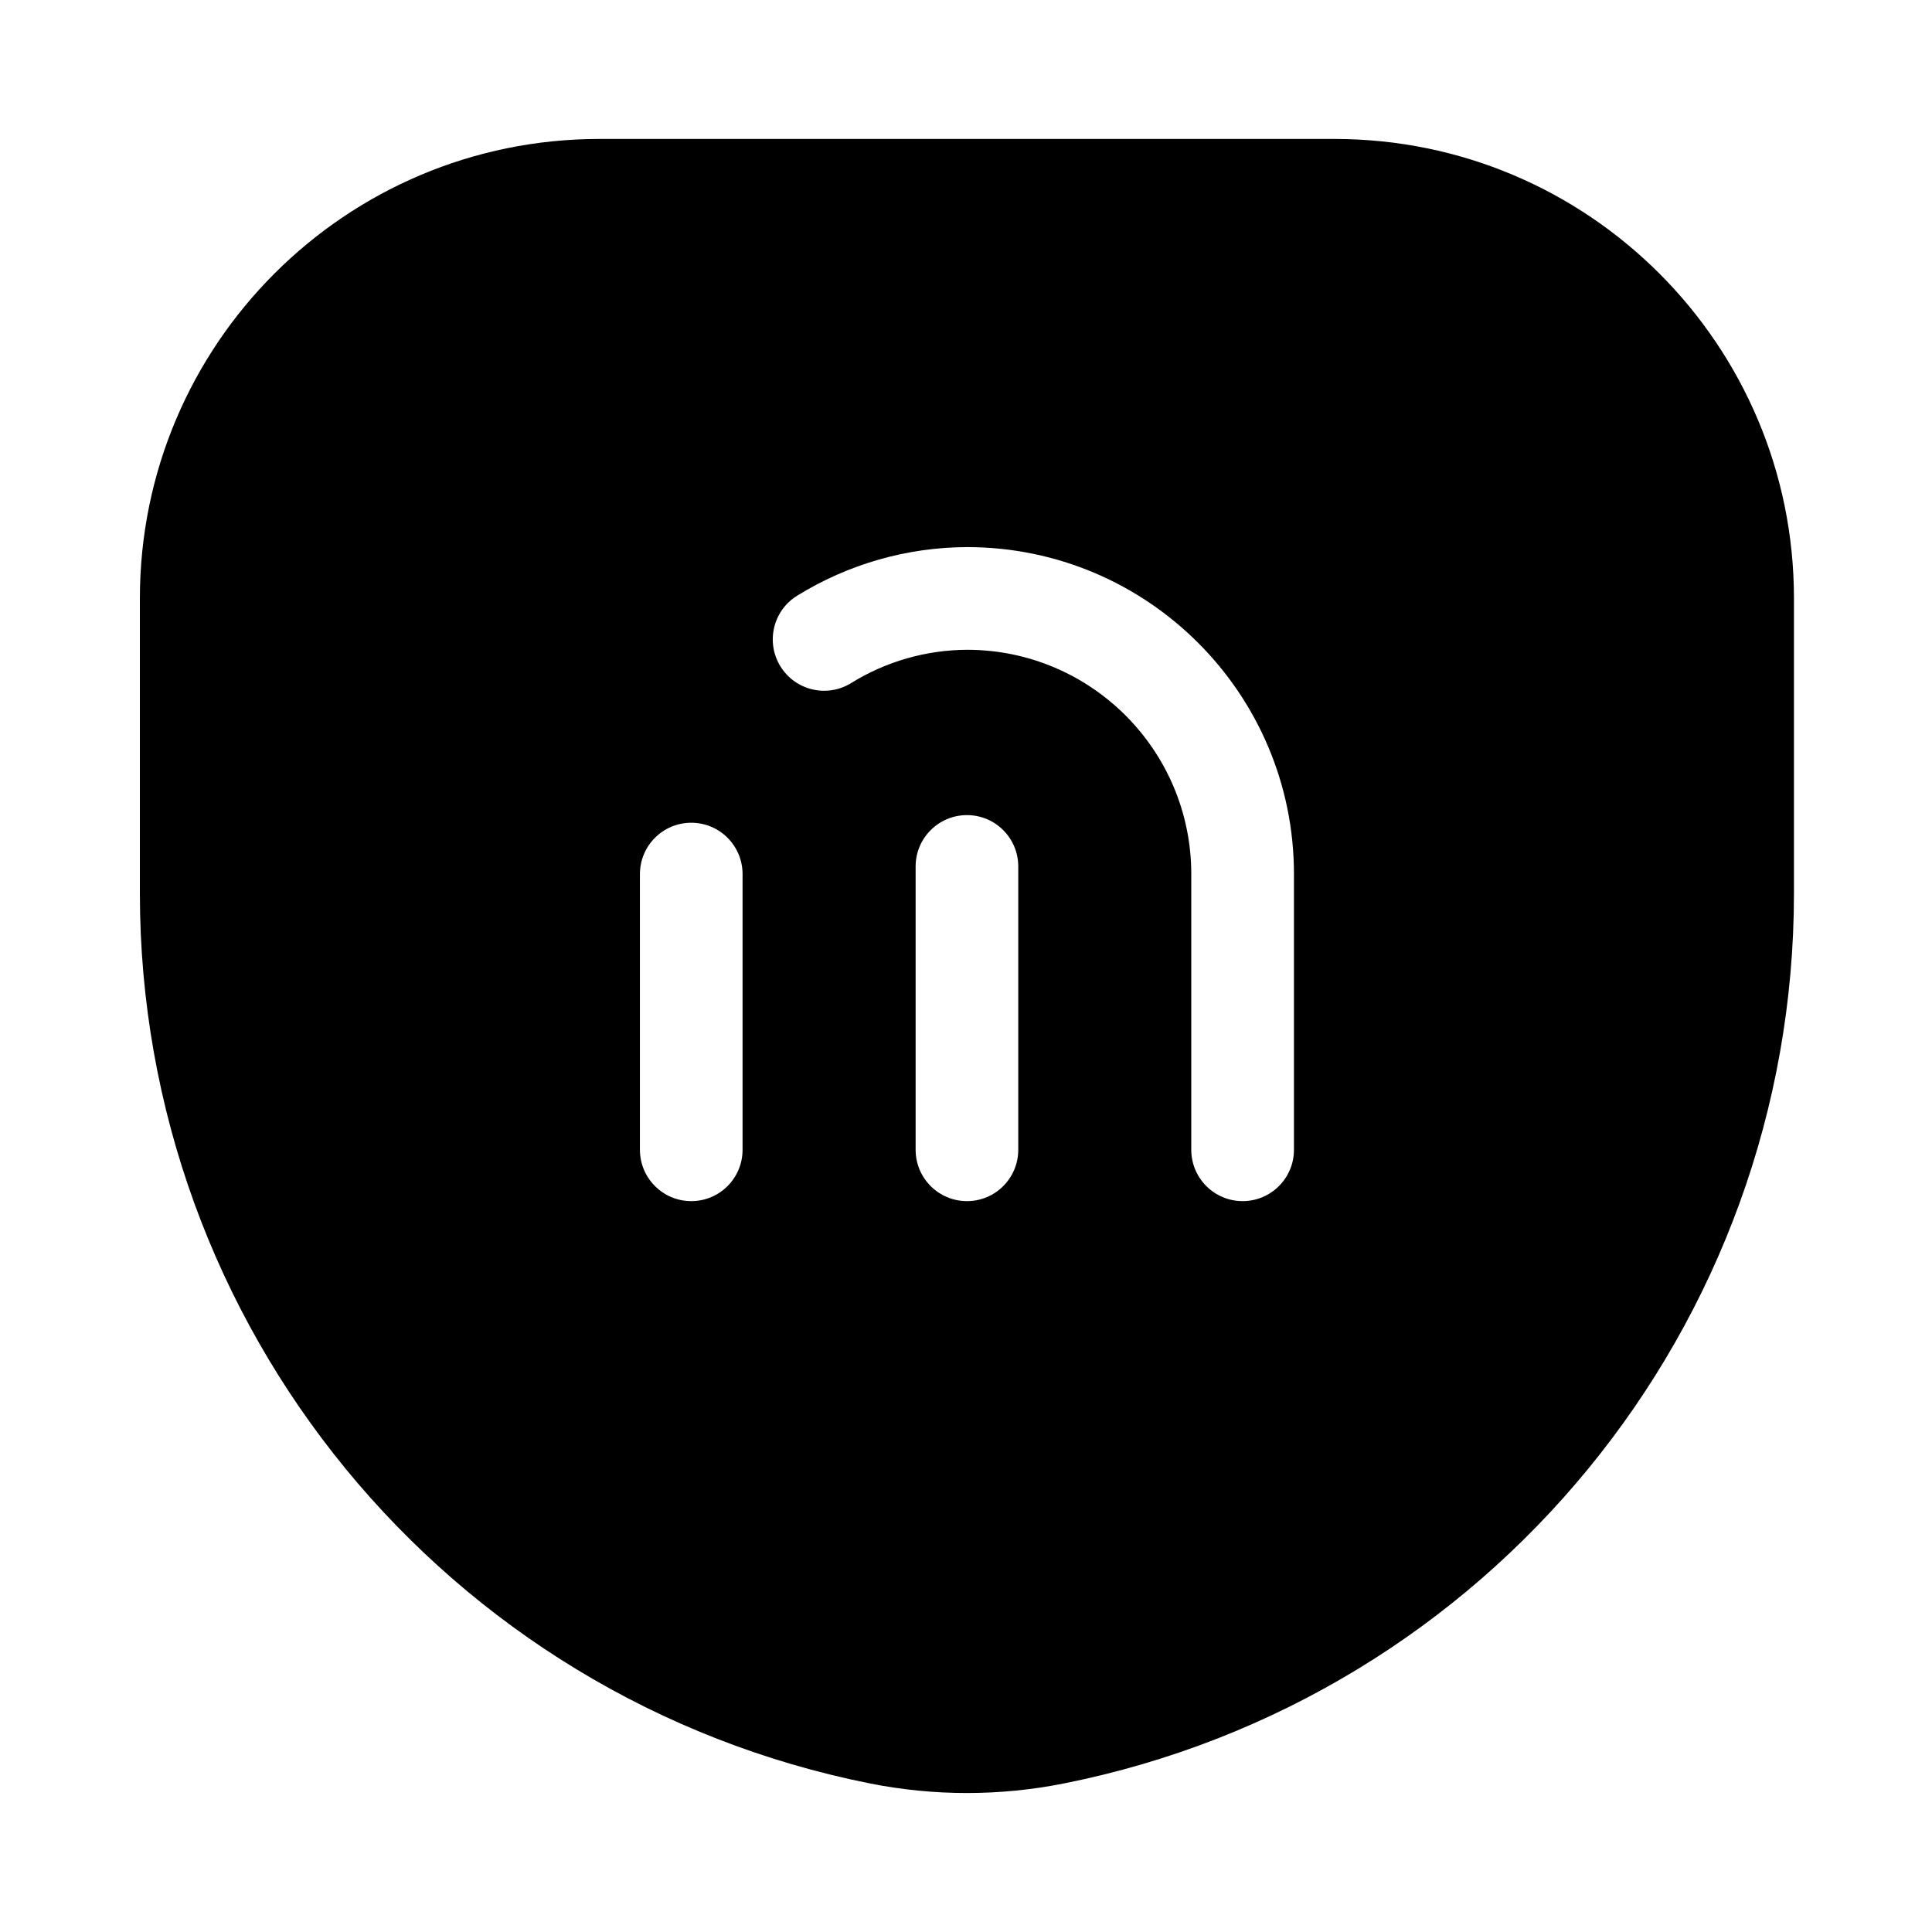 <svg width="40" height="40" viewBox="0 0 40 40" fill="none" xmlns="http://www.w3.org/2000/svg">
  <path fill-rule="evenodd" clip-rule="evenodd"
        d="M2.896 18.495C2.896 27.453 9.22 35.166 18.004 36.923C19.334 37.189 20.704 37.189 22.034 36.923H22.035C30.819 35.166 37.142 27.453 37.142 18.494V12.39C37.142 7.136 32.883 2.877 27.63 2.877H12.409C7.155 2.877 2.896 7.136 2.896 12.39V18.495ZM15.374 18.097C15.374 17.51 14.899 17.034 14.312 17.034C13.725 17.034 13.249 17.51 13.249 18.097V23.805C13.249 24.392 13.725 24.868 14.312 24.868C14.899 24.868 15.374 24.392 15.374 23.805V18.097ZM20.02 16.876C20.607 16.876 21.082 17.352 21.082 17.939V23.805C21.082 24.392 20.607 24.868 20.02 24.868C19.433 24.868 18.957 24.392 18.957 23.805V17.939C18.957 17.352 19.433 16.876 20.02 16.876ZM20.02 11.327L20.016 11.327C18.774 11.332 17.558 11.681 16.503 12.334C16.003 12.643 15.85 13.299 16.159 13.798C16.468 14.297 17.123 14.451 17.622 14.142C18.343 13.695 19.174 13.457 20.022 13.453C22.586 13.454 24.664 15.533 24.664 18.098V23.805C24.664 24.392 25.14 24.868 25.727 24.868C26.314 24.868 26.79 24.392 26.79 23.805V18.098C26.79 14.359 23.759 11.327 20.02 11.327Z"
        fill="currentColor"/>
</svg>
